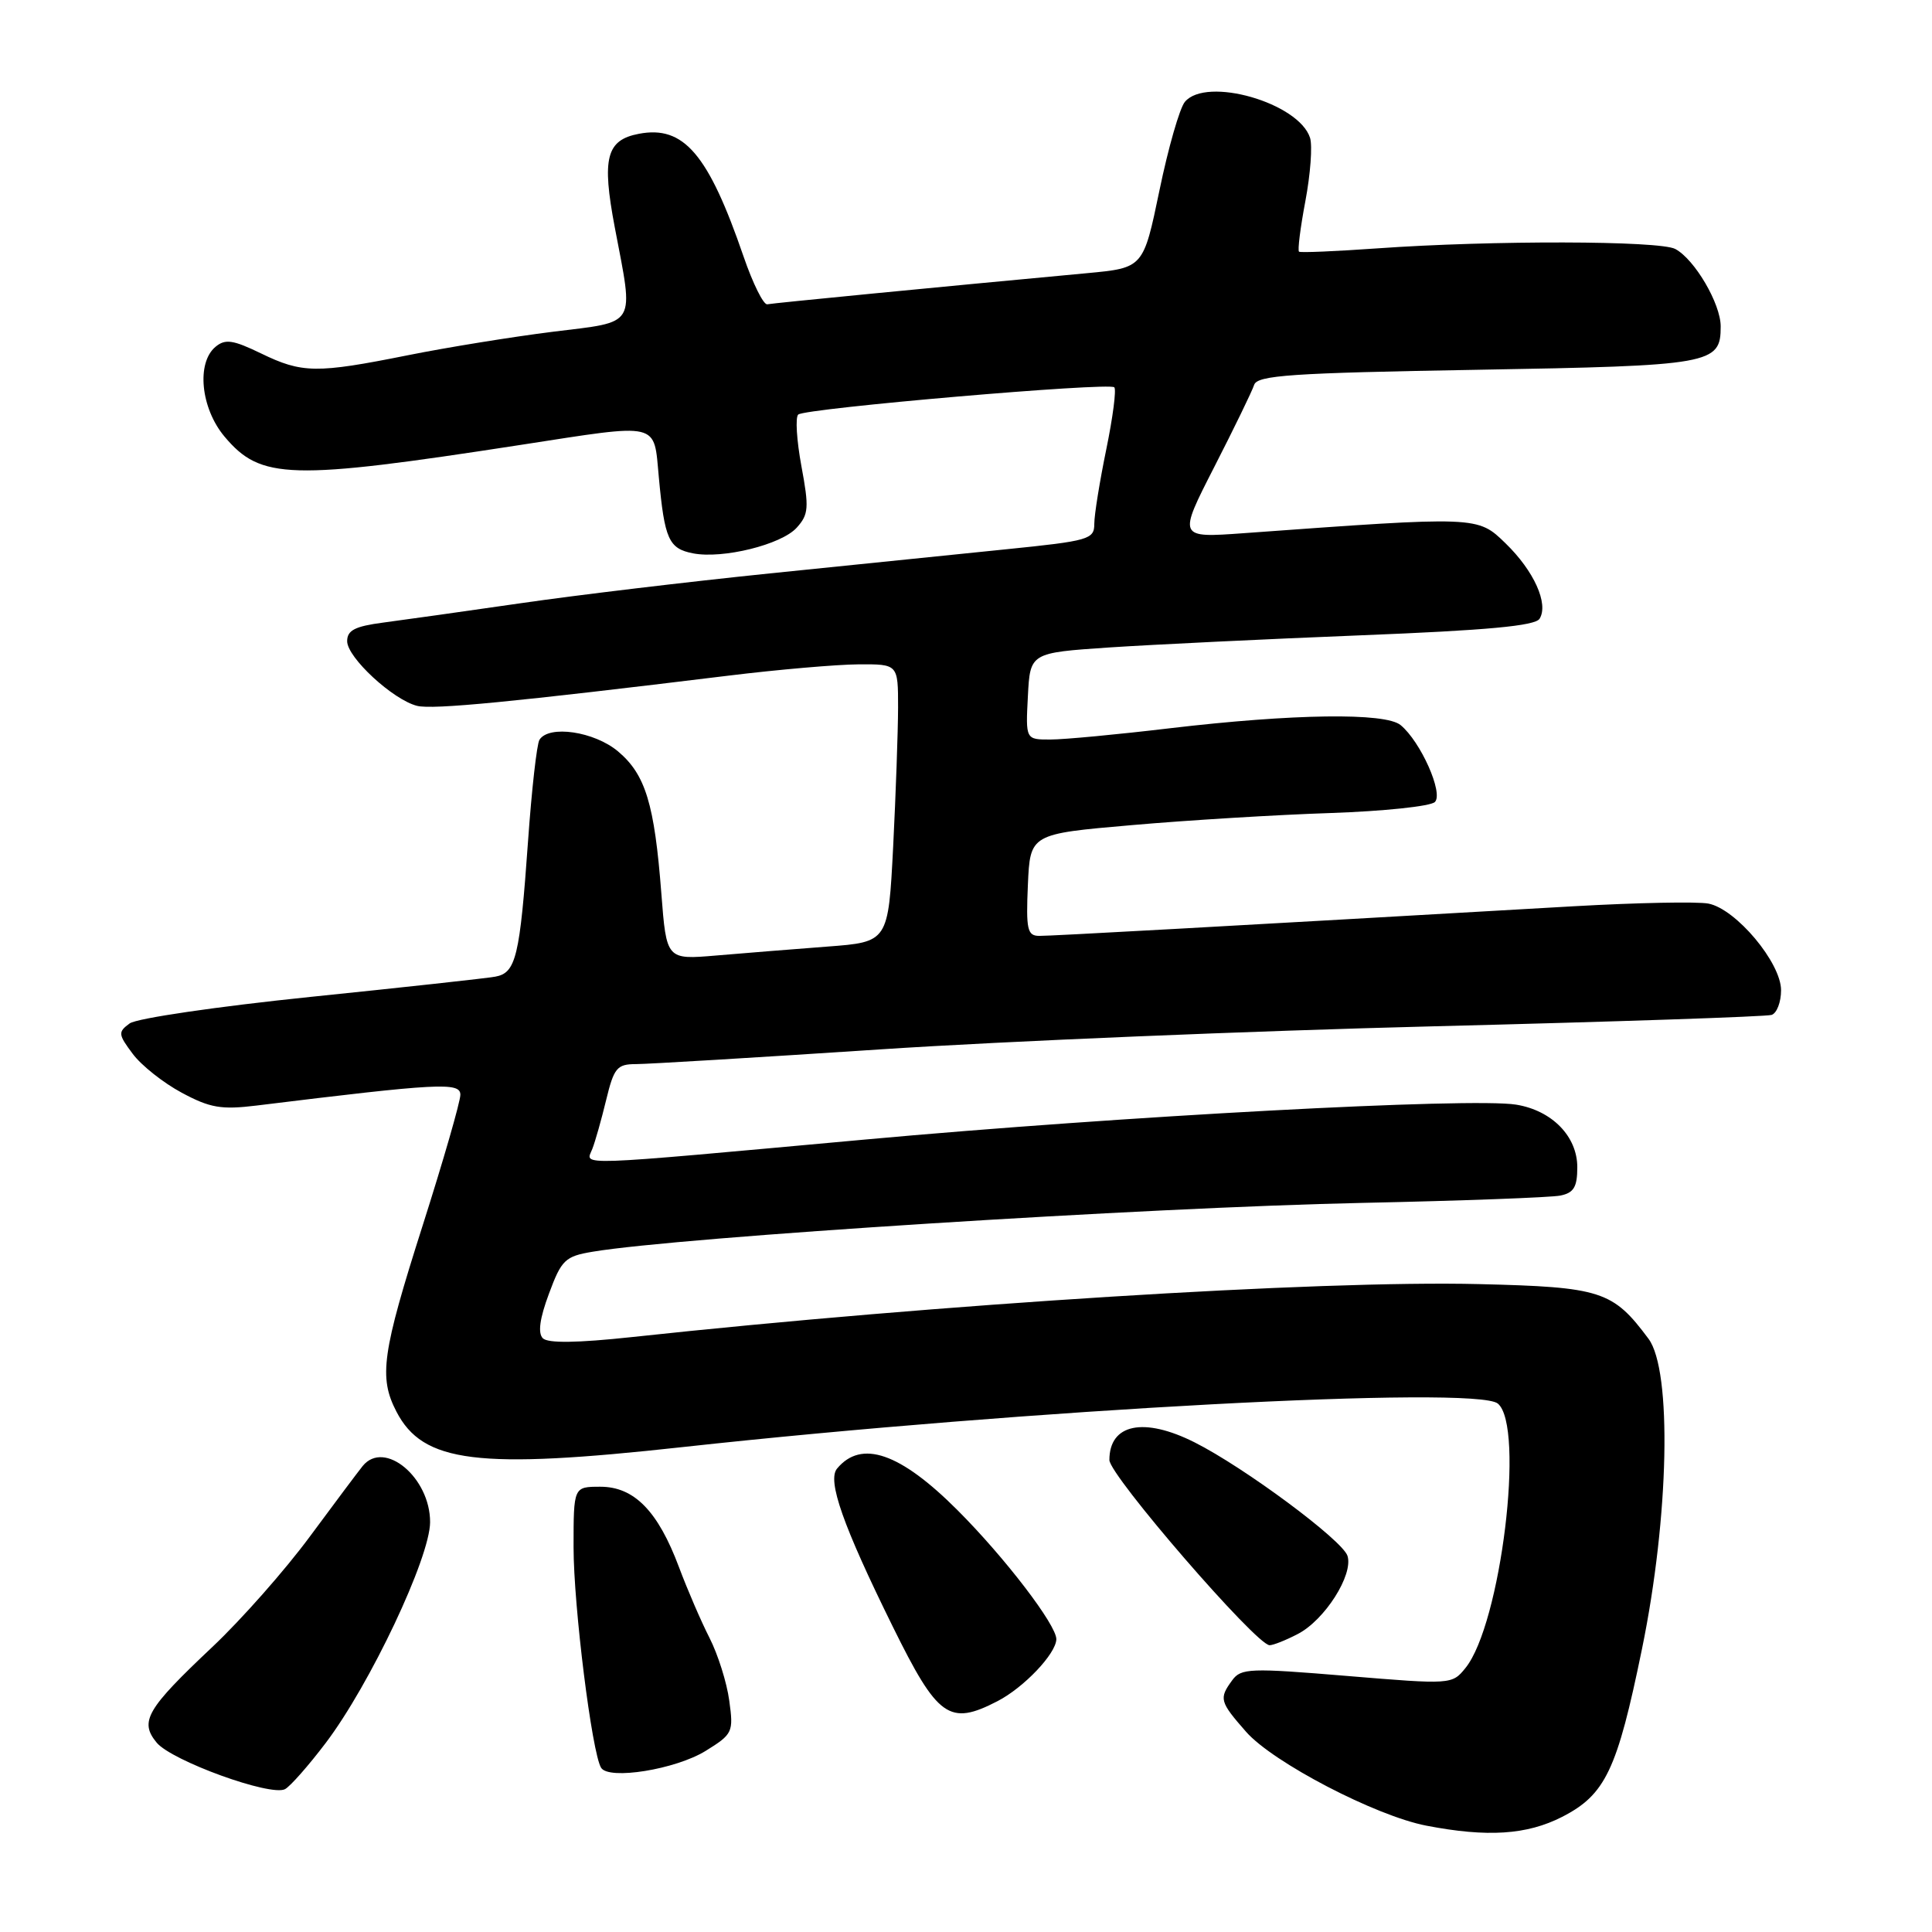<?xml version="1.0" encoding="UTF-8" standalone="no"?>
<!DOCTYPE svg PUBLIC "-//W3C//DTD SVG 1.1//EN" "http://www.w3.org/Graphics/SVG/1.1/DTD/svg11.dtd" >
<svg xmlns="http://www.w3.org/2000/svg" xmlns:xlink="http://www.w3.org/1999/xlink" version="1.1" viewBox="0 0 256 256">
 <g >
 <path fill="currentColor"
d=" M 206.98 240.75 C 212.73 237.81 214.28 234.55 217.57 218.50 C 221.17 200.97 221.57 181.62 218.44 177.40 C 213.71 171.04 212.18 170.54 195.97 170.15 C 174.79 169.63 124.32 172.79 83.72 177.17 C 76.47 177.95 72.60 178.00 71.93 177.33 C 71.25 176.65 71.51 174.71 72.74 171.42 C 74.40 166.93 74.88 166.47 78.53 165.86 C 89.97 163.93 152.00 159.99 180.50 159.39 C 193.70 159.11 205.51 158.67 206.75 158.42 C 208.54 158.06 209.00 157.28 209.00 154.66 C 209.00 150.57 205.64 147.14 200.89 146.37 C 194.95 145.41 148.64 147.89 114.58 151.00 C 75.38 154.57 77.59 154.50 78.48 152.25 C 78.86 151.29 79.69 148.36 80.32 145.75 C 81.35 141.50 81.76 141.00 84.26 141.00 C 85.79 141.00 100.42 140.12 116.77 139.04 C 133.12 137.96 166.07 136.59 190.00 135.99 C 213.93 135.39 234.06 134.71 234.75 134.48 C 235.44 134.25 236.00 132.78 236.00 131.21 C 236.00 127.56 230.02 120.43 226.37 119.73 C 224.90 119.45 216.90 119.61 208.60 120.08 C 161.13 122.81 139.30 124.02 137.70 124.01 C 136.13 124.00 135.94 123.18 136.20 117.25 C 136.50 110.50 136.50 110.50 150.00 109.33 C 157.43 108.68 169.26 107.96 176.30 107.73 C 183.34 107.49 189.56 106.84 190.13 106.27 C 191.29 105.11 188.25 98.28 185.59 96.08 C 183.57 94.40 171.38 94.57 155.00 96.50 C 148.12 97.32 141.02 97.99 139.20 97.99 C 135.90 98.00 135.90 98.00 136.20 92.25 C 136.50 86.50 136.50 86.50 147.00 85.79 C 152.78 85.41 167.78 84.68 180.36 84.18 C 197.06 83.52 203.42 82.93 204.00 81.99 C 205.23 80.01 203.26 75.65 199.50 72.00 C 195.77 68.38 195.93 68.39 164.80 70.65 C 156.09 71.28 156.09 71.28 160.89 61.89 C 163.53 56.73 165.91 51.83 166.18 51.00 C 166.59 49.73 171.07 49.42 195.68 49.00 C 226.88 48.46 228.00 48.26 228.00 43.25 C 228.00 40.24 224.55 34.36 221.98 32.99 C 219.90 31.88 197.70 31.83 182.50 32.91 C 177.00 33.30 172.33 33.50 172.13 33.35 C 171.92 33.21 172.30 30.19 172.97 26.64 C 173.64 23.09 173.92 19.32 173.59 18.27 C 172.11 13.62 159.83 10.09 157.00 13.50 C 156.31 14.33 154.79 19.62 153.63 25.25 C 151.50 35.50 151.50 35.50 144.00 36.20 C 124.12 38.05 102.48 40.16 101.67 40.32 C 101.17 40.42 99.76 37.58 98.53 34.00 C 93.86 20.40 90.60 16.59 84.65 17.73 C 80.34 18.55 79.72 20.94 81.46 30.12 C 84.00 43.47 84.53 42.56 73.25 43.96 C 67.89 44.63 59.23 46.03 54.00 47.08 C 41.92 49.50 40.03 49.47 34.59 46.83 C 30.87 45.03 29.85 44.88 28.56 45.95 C 26.00 48.08 26.60 54.10 29.75 57.85 C 34.56 63.57 38.34 63.68 69.00 58.95 C 87.67 56.07 86.60 55.82 87.30 63.26 C 88.06 71.46 88.61 72.69 91.82 73.32 C 95.76 74.09 103.54 72.17 105.57 69.92 C 107.15 68.17 107.22 67.29 106.19 61.76 C 105.56 58.35 105.37 55.28 105.77 54.93 C 106.72 54.10 146.96 50.63 147.65 51.32 C 147.94 51.61 147.46 55.30 146.59 59.53 C 145.72 63.76 145.00 68.20 145.00 69.41 C 145.00 71.47 144.31 71.67 133.25 72.79 C 126.79 73.45 112.72 74.89 102.00 75.98 C 91.28 77.08 76.42 78.85 69.00 79.93 C 61.58 81.00 53.36 82.16 50.75 82.50 C 47.03 82.99 46.00 83.52 46.00 84.96 C 46.00 87.12 52.07 92.73 55.27 93.53 C 57.36 94.05 67.95 93.02 96.50 89.53 C 103.10 88.72 110.86 88.05 113.75 88.03 C 119.00 88.00 119.00 88.00 119.00 93.75 C 118.99 96.91 118.70 105.20 118.35 112.16 C 117.70 124.82 117.70 124.82 109.60 125.43 C 105.15 125.77 98.53 126.30 94.90 126.61 C 88.31 127.17 88.31 127.17 87.63 118.36 C 86.72 106.52 85.53 102.63 81.90 99.57 C 78.75 96.92 72.72 96.03 71.48 98.03 C 71.13 98.60 70.45 104.63 69.97 111.43 C 68.88 126.79 68.37 128.91 65.64 129.41 C 64.46 129.63 53.45 130.83 41.18 132.09 C 28.77 133.37 18.11 134.93 17.18 135.61 C 15.62 136.75 15.65 137.05 17.58 139.63 C 18.72 141.17 21.65 143.49 24.08 144.79 C 27.84 146.81 29.32 147.06 34.00 146.49 C 58.14 143.52 61.00 143.37 61.00 145.06 C 61.00 145.97 58.75 153.77 56.00 162.40 C 50.62 179.28 50.17 182.49 52.52 187.03 C 56.04 193.84 63.24 194.74 90.50 191.74 C 136.05 186.75 195.57 183.57 198.47 185.98 C 202.08 188.97 198.87 215.24 194.18 221.02 C 192.41 223.21 192.30 223.22 178.47 222.07 C 165.61 221.00 164.44 221.04 163.27 222.65 C 161.50 225.07 161.61 225.48 165.11 229.47 C 168.67 233.53 182.28 240.62 189.00 241.91 C 197.09 243.47 202.31 243.13 206.98 240.75 Z  M 43.16 230.95 C 49.02 223.22 56.97 206.41 56.99 201.70 C 57.01 195.79 50.94 190.72 48.06 194.25 C 47.50 194.94 44.36 199.13 41.08 203.57 C 37.80 208.02 31.98 214.61 28.15 218.22 C 19.41 226.46 18.45 228.11 20.76 230.91 C 22.76 233.32 35.88 238.08 37.77 237.07 C 38.46 236.70 40.89 233.95 43.16 230.95 Z  M 93.49 232.01 C 97.09 229.78 97.21 229.53 96.63 225.34 C 96.31 222.95 95.13 219.22 94.02 217.04 C 92.91 214.87 91.09 210.65 89.97 207.66 C 87.19 200.23 84.04 197.00 79.55 197.00 C 76.00 197.00 76.00 197.00 76.00 205.01 C 76.00 212.81 78.43 232.27 79.65 234.24 C 80.67 235.89 89.51 234.46 93.49 232.01 Z  M 132.18 225.41 C 135.68 223.60 139.92 219.13 139.97 217.21 C 140.01 215.35 133.16 206.39 126.88 200.11 C 119.27 192.49 114.13 190.72 110.91 194.60 C 109.60 196.19 111.68 202.12 118.28 215.50 C 124.26 227.63 125.78 228.72 132.18 225.41 Z  M 171.95 216.52 C 175.53 214.68 179.35 208.67 178.55 206.16 C 177.89 204.09 164.89 194.44 158.29 191.12 C 151.55 187.73 147.00 188.67 147.00 193.46 C 147.00 195.49 166.47 218.00 168.23 218.00 C 168.71 218.00 170.38 217.34 171.95 216.52 Z "/>
</g>
</svg>